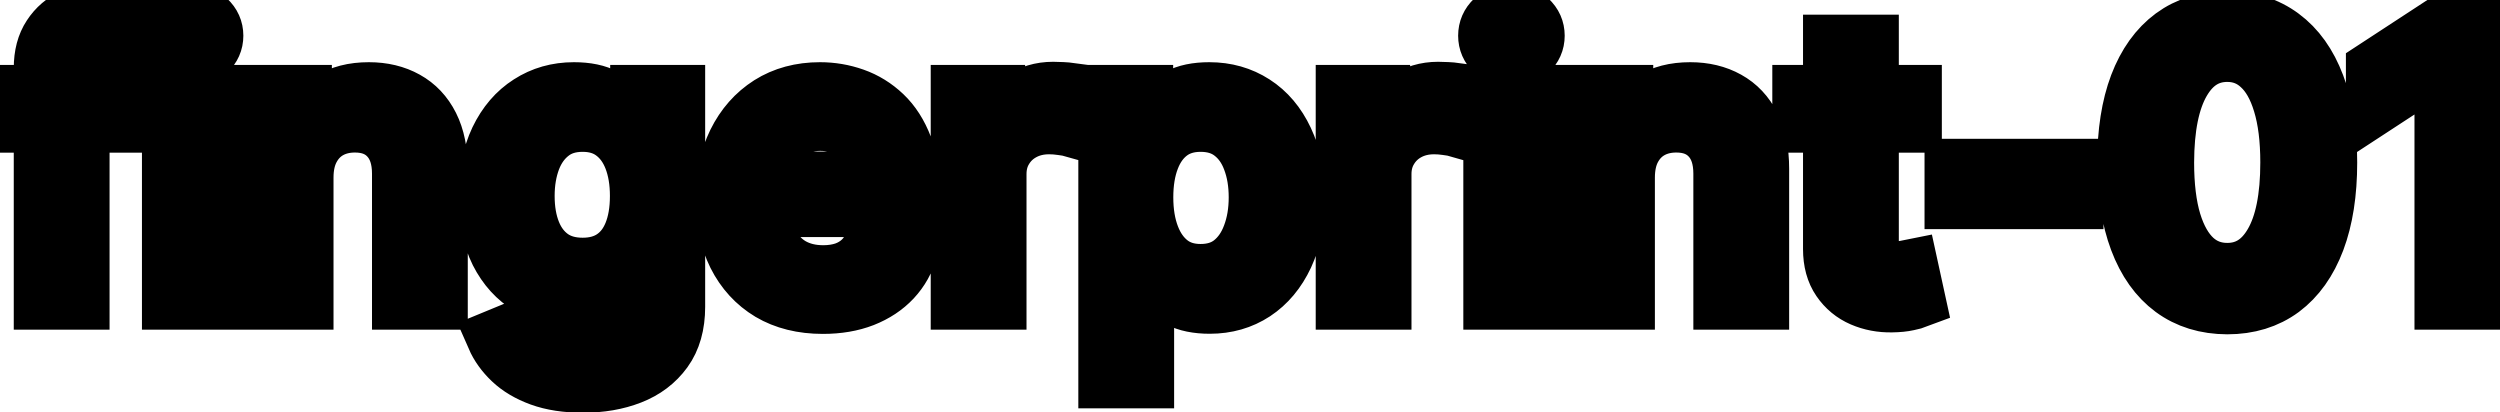 <svg viewBox="0 0 91 15" fill="none" stroke-width="2" stroke="currentColor" aria-hidden="true">
  <path d="M4.634 3.364V4.557H0.318V3.364H4.634ZM1.501 11V2.479C1.501 2.001 1.606 1.605 1.815 1.29C2.023 0.972 2.3 0.735 2.645 0.58C2.99 0.42 3.364 0.341 3.768 0.341C4.067 0.341 4.322 0.366 4.534 0.415C4.746 0.462 4.904 0.505 5.006 0.545L4.658 1.748C4.589 1.728 4.499 1.705 4.39 1.678C4.281 1.648 4.148 1.634 3.992 1.634C3.631 1.634 3.372 1.723 3.217 1.902C3.064 2.081 2.988 2.339 2.988 2.678V11H1.501ZM6.167 11V3.364H7.654V11H6.167ZM6.918 2.185C6.659 2.185 6.437 2.099 6.252 1.927C6.069 1.751 5.978 1.542 5.978 1.3C5.978 1.055 6.069 0.846 6.252 0.674C6.437 0.498 6.659 0.411 6.918 0.411C7.176 0.411 7.397 0.498 7.579 0.674C7.765 0.846 7.858 1.055 7.858 1.3C7.858 1.542 7.765 1.751 7.579 1.927C7.397 2.099 7.176 2.185 6.918 2.185ZM11.14 6.466V11H9.654V3.364H11.08V4.607H11.175C11.351 4.202 11.626 3.877 12 3.632C12.378 3.387 12.854 3.264 13.427 3.264C13.947 3.264 14.403 3.374 14.794 3.592C15.185 3.808 15.489 4.129 15.704 4.557C15.919 4.984 16.027 5.513 16.027 6.143V11H14.541V6.322C14.541 5.768 14.396 5.336 14.108 5.024C13.82 4.709 13.424 4.552 12.92 4.552C12.575 4.552 12.269 4.626 12 4.776C11.735 4.925 11.525 5.143 11.369 5.432C11.216 5.717 11.14 6.062 11.14 6.466ZM21.223 14.023C20.616 14.023 20.094 13.943 19.656 13.784C19.222 13.625 18.868 13.415 18.593 13.153C18.317 12.891 18.112 12.604 17.976 12.293L19.254 11.766C19.343 11.912 19.462 12.066 19.612 12.228C19.764 12.394 19.97 12.535 20.228 12.651C20.49 12.767 20.826 12.825 21.237 12.825C21.801 12.825 22.267 12.687 22.634 12.412C23.002 12.14 23.186 11.706 23.186 11.109V9.608H23.092C23.002 9.77 22.873 9.951 22.704 10.15C22.538 10.349 22.31 10.521 22.018 10.667C21.726 10.813 21.347 10.886 20.879 10.886C20.276 10.886 19.733 10.745 19.249 10.463C18.768 10.178 18.387 9.759 18.105 9.205C17.827 8.648 17.688 7.964 17.688 7.152C17.688 6.34 17.825 5.644 18.1 5.064C18.379 4.484 18.76 4.04 19.244 3.732C19.728 3.42 20.276 3.264 20.889 3.264C21.363 3.264 21.746 3.344 22.038 3.503C22.329 3.659 22.556 3.841 22.719 4.05C22.885 4.259 23.012 4.442 23.102 4.602H23.211V3.364H24.668V11.169C24.668 11.825 24.515 12.364 24.21 12.785C23.905 13.206 23.493 13.517 22.973 13.72C22.455 13.922 21.872 14.023 21.223 14.023ZM21.208 9.653C21.635 9.653 21.996 9.553 22.291 9.354C22.59 9.152 22.815 8.864 22.968 8.489C23.123 8.112 23.201 7.659 23.201 7.132C23.201 6.618 23.125 6.166 22.973 5.775C22.82 5.384 22.596 5.079 22.301 4.86C22.006 4.638 21.642 4.527 21.208 4.527C20.76 4.527 20.387 4.643 20.089 4.875C19.791 5.104 19.565 5.415 19.413 5.81C19.264 6.204 19.189 6.645 19.189 7.132C19.189 7.633 19.265 8.072 19.418 8.45C19.57 8.827 19.796 9.122 20.094 9.335C20.395 9.547 20.767 9.653 21.208 9.653ZM29.953 11.154C29.2 11.154 28.552 10.993 28.009 10.672C27.468 10.347 27.051 9.891 26.756 9.305C26.464 8.715 26.318 8.024 26.318 7.232C26.318 6.449 26.464 5.76 26.756 5.163C27.051 4.567 27.462 4.101 27.989 3.766C28.519 3.432 29.139 3.264 29.848 3.264C30.279 3.264 30.697 3.335 31.101 3.478C31.505 3.62 31.868 3.844 32.19 4.149C32.511 4.454 32.765 4.85 32.95 5.337C33.136 5.821 33.229 6.41 33.229 7.102V7.629H27.159V6.516H31.772C31.772 6.125 31.693 5.778 31.534 5.477C31.375 5.172 31.151 4.931 30.862 4.756C30.577 4.58 30.243 4.492 29.858 4.492C29.441 4.492 29.076 4.595 28.764 4.8C28.456 5.003 28.218 5.268 28.049 5.596C27.883 5.921 27.8 6.274 27.8 6.655V7.525C27.8 8.035 27.889 8.469 28.068 8.827C28.251 9.185 28.504 9.459 28.829 9.648C29.154 9.833 29.533 9.926 29.968 9.926C30.249 9.926 30.506 9.886 30.738 9.807C30.97 9.724 31.171 9.601 31.34 9.439C31.509 9.277 31.638 9.076 31.727 8.837L33.134 9.091C33.022 9.505 32.819 9.868 32.528 10.18C32.239 10.488 31.877 10.728 31.439 10.901C31.005 11.07 30.509 11.154 29.953 11.154ZM34.878 11V3.364H36.315V4.577H36.395C36.534 4.166 36.779 3.843 37.13 3.607C37.485 3.369 37.886 3.249 38.334 3.249C38.426 3.249 38.536 3.253 38.662 3.259C38.791 3.266 38.892 3.274 38.965 3.284V4.706C38.905 4.689 38.799 4.671 38.647 4.651C38.494 4.628 38.342 4.616 38.189 4.616C37.838 4.616 37.525 4.691 37.25 4.84C36.978 4.986 36.762 5.19 36.603 5.452C36.444 5.71 36.365 6.005 36.365 6.337V11H34.878ZM40.251 13.864V3.364H41.703V4.602H41.827C41.913 4.442 42.038 4.259 42.2 4.05C42.362 3.841 42.588 3.659 42.876 3.503C43.165 3.344 43.546 3.264 44.02 3.264C44.636 3.264 45.186 3.42 45.67 3.732C46.154 4.043 46.534 4.492 46.809 5.079C47.087 5.665 47.226 6.371 47.226 7.197C47.226 8.022 47.089 8.73 46.814 9.32C46.539 9.906 46.161 10.359 45.68 10.677C45.2 10.992 44.651 11.149 44.035 11.149C43.571 11.149 43.191 11.071 42.896 10.915C42.605 10.76 42.376 10.577 42.21 10.369C42.044 10.16 41.917 9.974 41.827 9.812H41.738V13.864H40.251ZM41.708 7.182C41.708 7.719 41.786 8.189 41.942 8.594C42.097 8.998 42.323 9.315 42.618 9.543C42.913 9.769 43.274 9.881 43.702 9.881C44.146 9.881 44.517 9.764 44.815 9.528C45.114 9.29 45.339 8.967 45.491 8.559C45.647 8.151 45.725 7.692 45.725 7.182C45.725 6.678 45.649 6.226 45.496 5.825C45.347 5.424 45.122 5.107 44.82 4.875C44.522 4.643 44.149 4.527 43.702 4.527C43.271 4.527 42.906 4.638 42.608 4.86C42.313 5.082 42.089 5.392 41.937 5.79C41.784 6.188 41.708 6.652 41.708 7.182ZM48.892 11V3.364H50.329V4.577H50.408C50.547 4.166 50.793 3.843 51.144 3.607C51.499 3.369 51.9 3.249 52.347 3.249C52.44 3.249 52.549 3.253 52.675 3.259C52.804 3.266 52.906 3.274 52.978 3.284V4.706C52.919 4.689 52.813 4.671 52.66 4.651C52.508 4.628 52.355 4.616 52.203 4.616C51.852 4.616 51.538 4.691 51.263 4.84C50.992 4.986 50.776 5.19 50.617 5.452C50.458 5.71 50.378 6.005 50.378 6.337V11H48.892ZM54.265 11V3.364H55.751V11H54.265ZM55.016 2.185C54.757 2.185 54.535 2.099 54.349 1.927C54.167 1.751 54.076 1.542 54.076 1.3C54.076 1.055 54.167 0.846 54.349 0.674C54.535 0.498 54.757 0.411 55.016 0.411C55.274 0.411 55.495 0.498 55.677 0.674C55.862 0.846 55.955 1.055 55.955 1.3C55.955 1.542 55.862 1.751 55.677 1.927C55.495 2.099 55.274 2.185 55.016 2.185ZM59.238 6.466V11H57.751V3.364H59.178V4.607H59.273C59.448 4.202 59.723 3.877 60.098 3.632C60.476 3.387 60.951 3.264 61.525 3.264C62.045 3.264 62.501 3.374 62.892 3.592C63.283 3.808 63.586 4.129 63.802 4.557C64.017 4.984 64.125 5.513 64.125 6.143V11H62.638V6.322C62.638 5.768 62.494 5.336 62.206 5.024C61.917 4.709 61.521 4.552 61.018 4.552C60.673 4.552 60.366 4.626 60.098 4.776C59.833 4.925 59.622 5.143 59.466 5.432C59.314 5.717 59.238 6.062 59.238 6.466ZM69.683 3.364V4.557H65.512V3.364H69.683ZM66.63 1.534H68.117V8.758C68.117 9.046 68.16 9.263 68.246 9.409C68.332 9.552 68.444 9.649 68.579 9.702C68.719 9.752 68.869 9.777 69.032 9.777C69.151 9.777 69.255 9.769 69.345 9.752C69.434 9.736 69.504 9.722 69.554 9.712L69.822 10.94C69.736 10.973 69.614 11.007 69.454 11.04C69.295 11.076 69.096 11.096 68.858 11.099C68.467 11.106 68.102 11.037 67.764 10.891C67.426 10.745 67.153 10.519 66.944 10.214C66.735 9.91 66.63 9.527 66.63 9.066V1.534ZM75.567 6.053V7.341H71.053V6.053H75.567ZM81.073 11.169C80.287 11.166 79.616 10.959 79.059 10.548C78.503 10.137 78.077 9.538 77.782 8.753C77.487 7.967 77.339 7.021 77.339 5.914C77.339 4.81 77.487 3.867 77.782 3.085C78.08 2.303 78.508 1.706 79.064 1.295C79.625 0.884 80.294 0.679 81.073 0.679C81.852 0.679 82.52 0.886 83.076 1.3C83.633 1.711 84.059 2.308 84.354 3.09C84.653 3.869 84.802 4.81 84.802 5.914C84.802 7.024 84.654 7.972 84.359 8.758C84.064 9.54 83.638 10.138 83.082 10.553C82.525 10.963 81.855 11.169 81.073 11.169ZM81.073 9.842C81.762 9.842 82.301 9.505 82.689 8.832C83.08 8.16 83.275 7.187 83.275 5.914C83.275 5.069 83.186 4.355 83.007 3.771C82.831 3.185 82.578 2.741 82.246 2.439C81.918 2.134 81.527 1.982 81.073 1.982C80.387 1.982 79.848 2.32 79.457 2.996C79.066 3.672 78.869 4.645 78.866 5.914C78.866 6.763 78.953 7.48 79.129 8.067C79.308 8.65 79.562 9.093 79.89 9.394C80.218 9.692 80.612 9.842 81.073 9.842ZM90.428 0.818V11H88.887V2.359H88.827L86.391 3.95V2.479L88.932 0.818H90.428Z" fill="black"/>
</svg>
